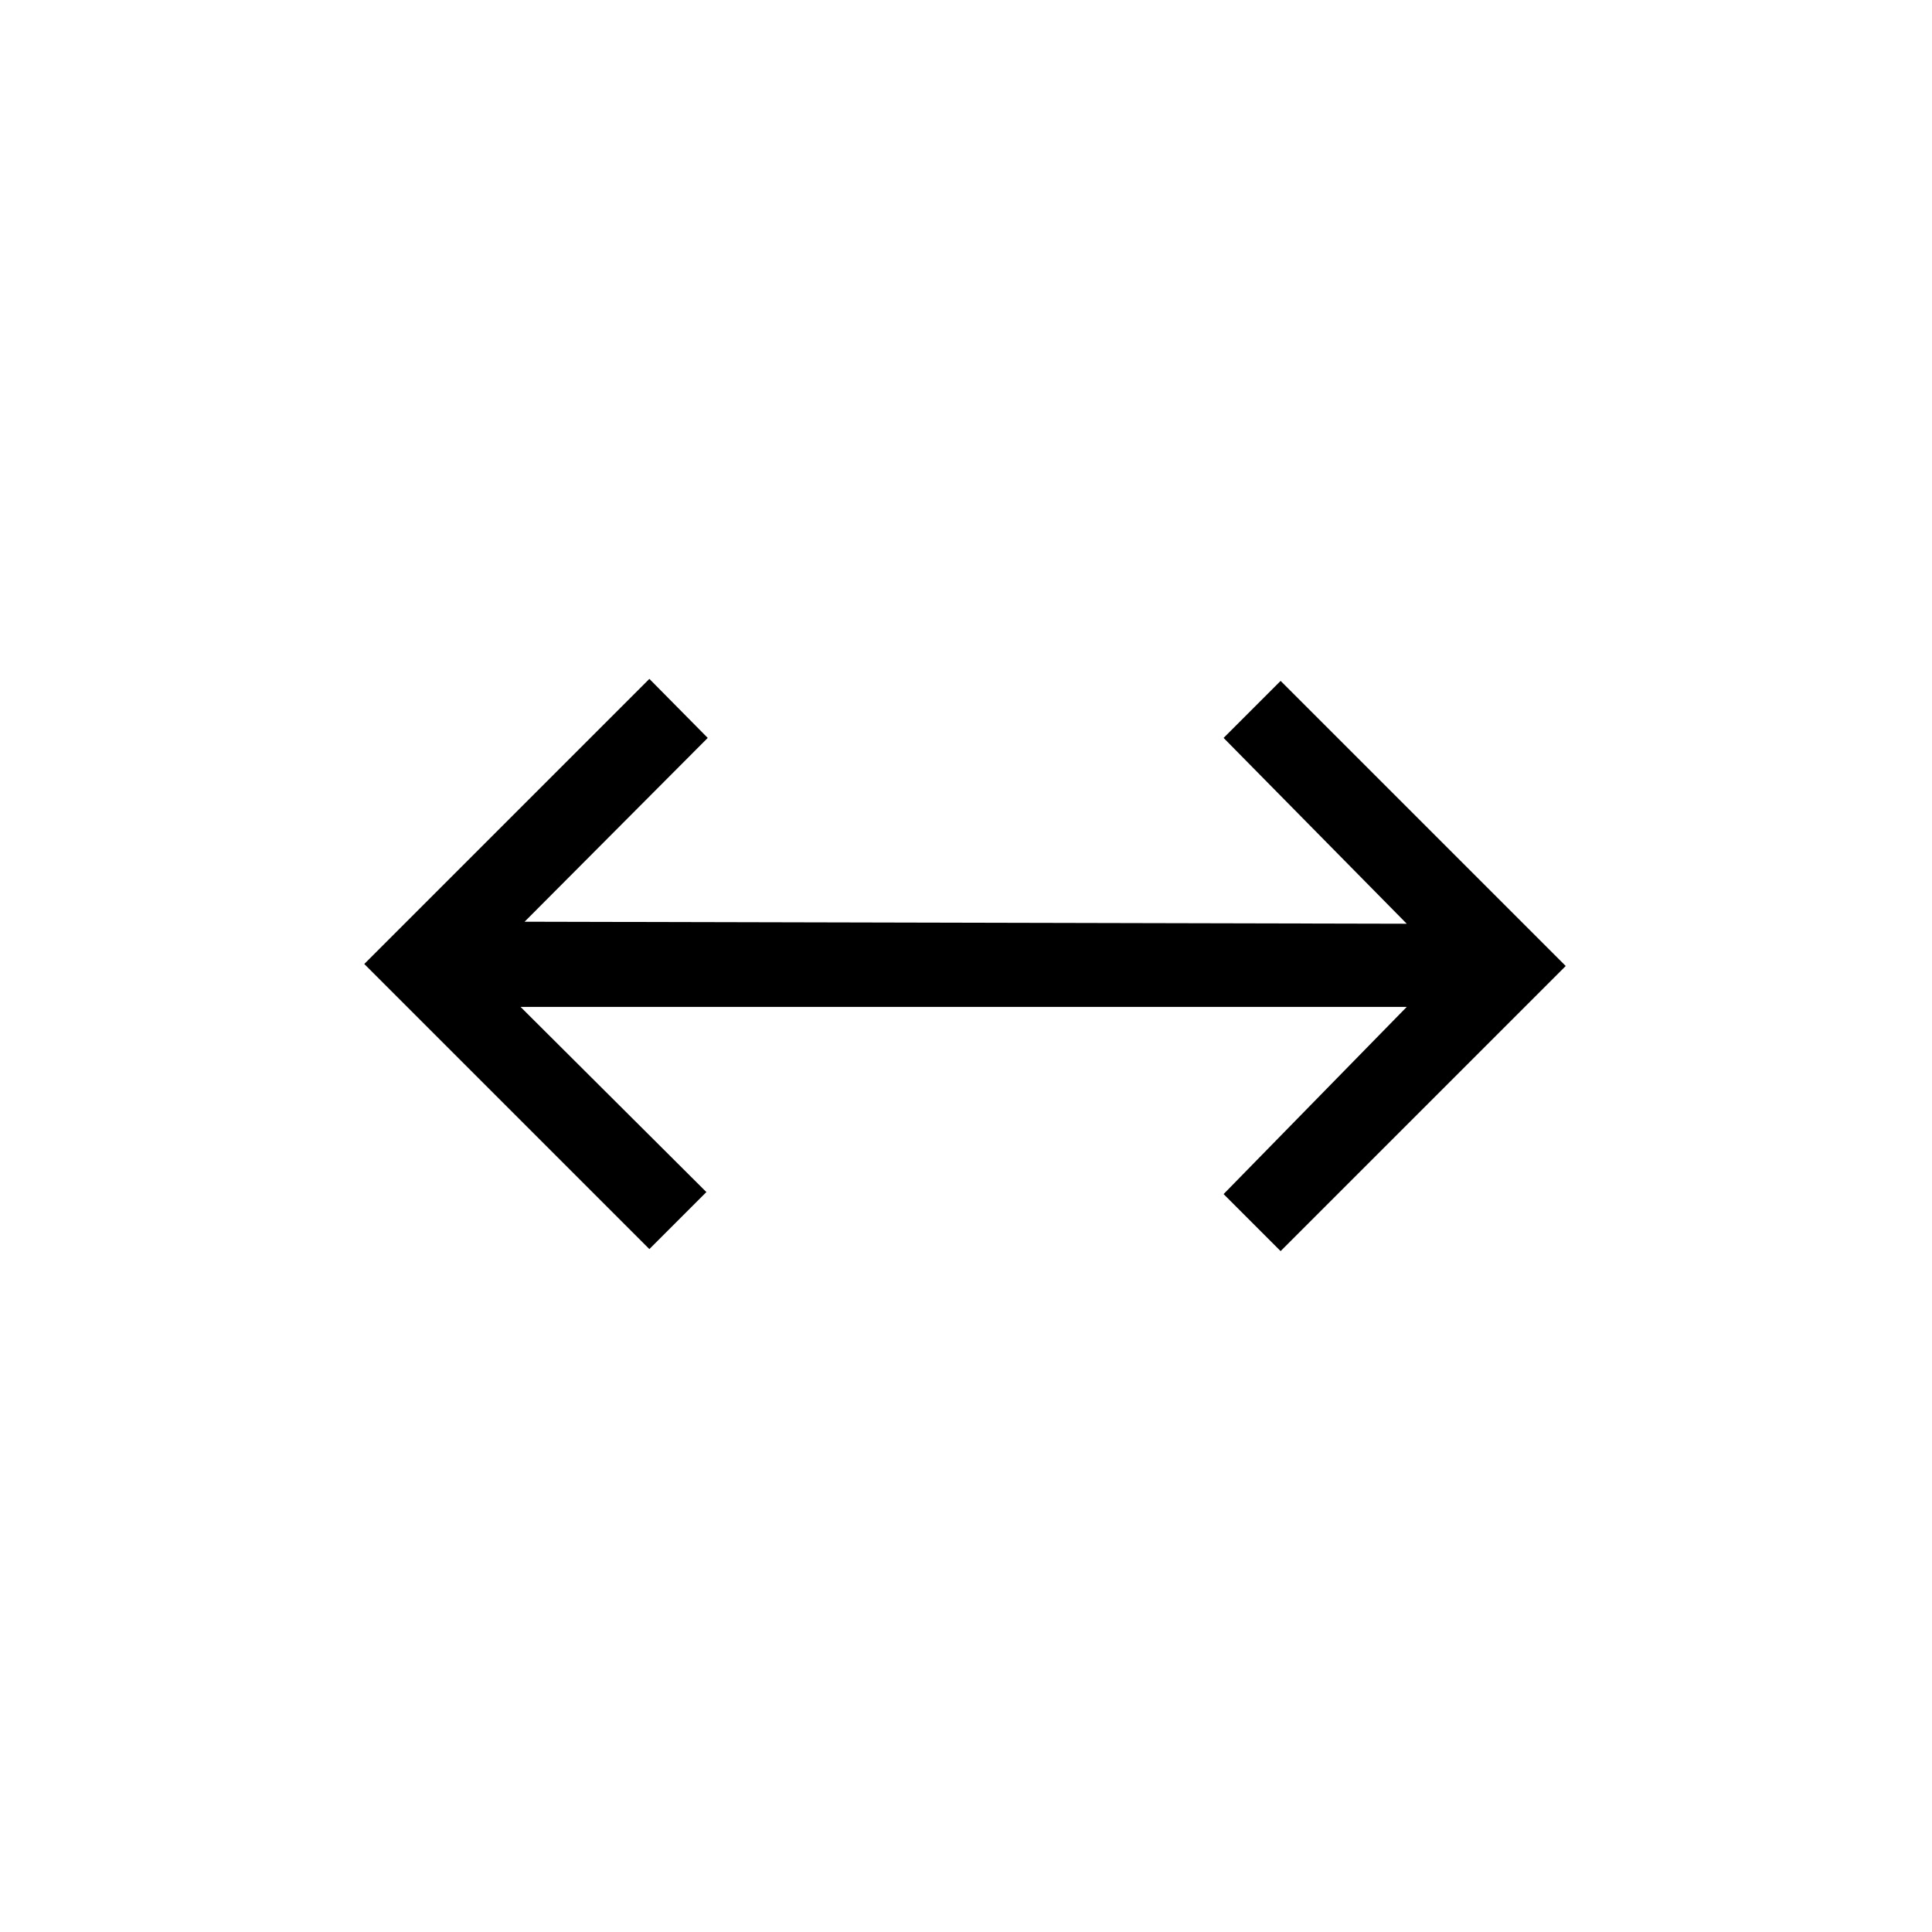 <svg xmlns="http://www.w3.org/2000/svg" height="40" viewBox="0 96 960 960" width="40"><path d="M322.667 716.666 181 575l141.667-141.666 28.999 29.333-91 91.333 438.335 1L608 462.667l28.333-28.333L778 576 636.333 717.666 608 689.333l91.001-93H258.666l92.334 92-28.333 28.333Z"/></svg>
